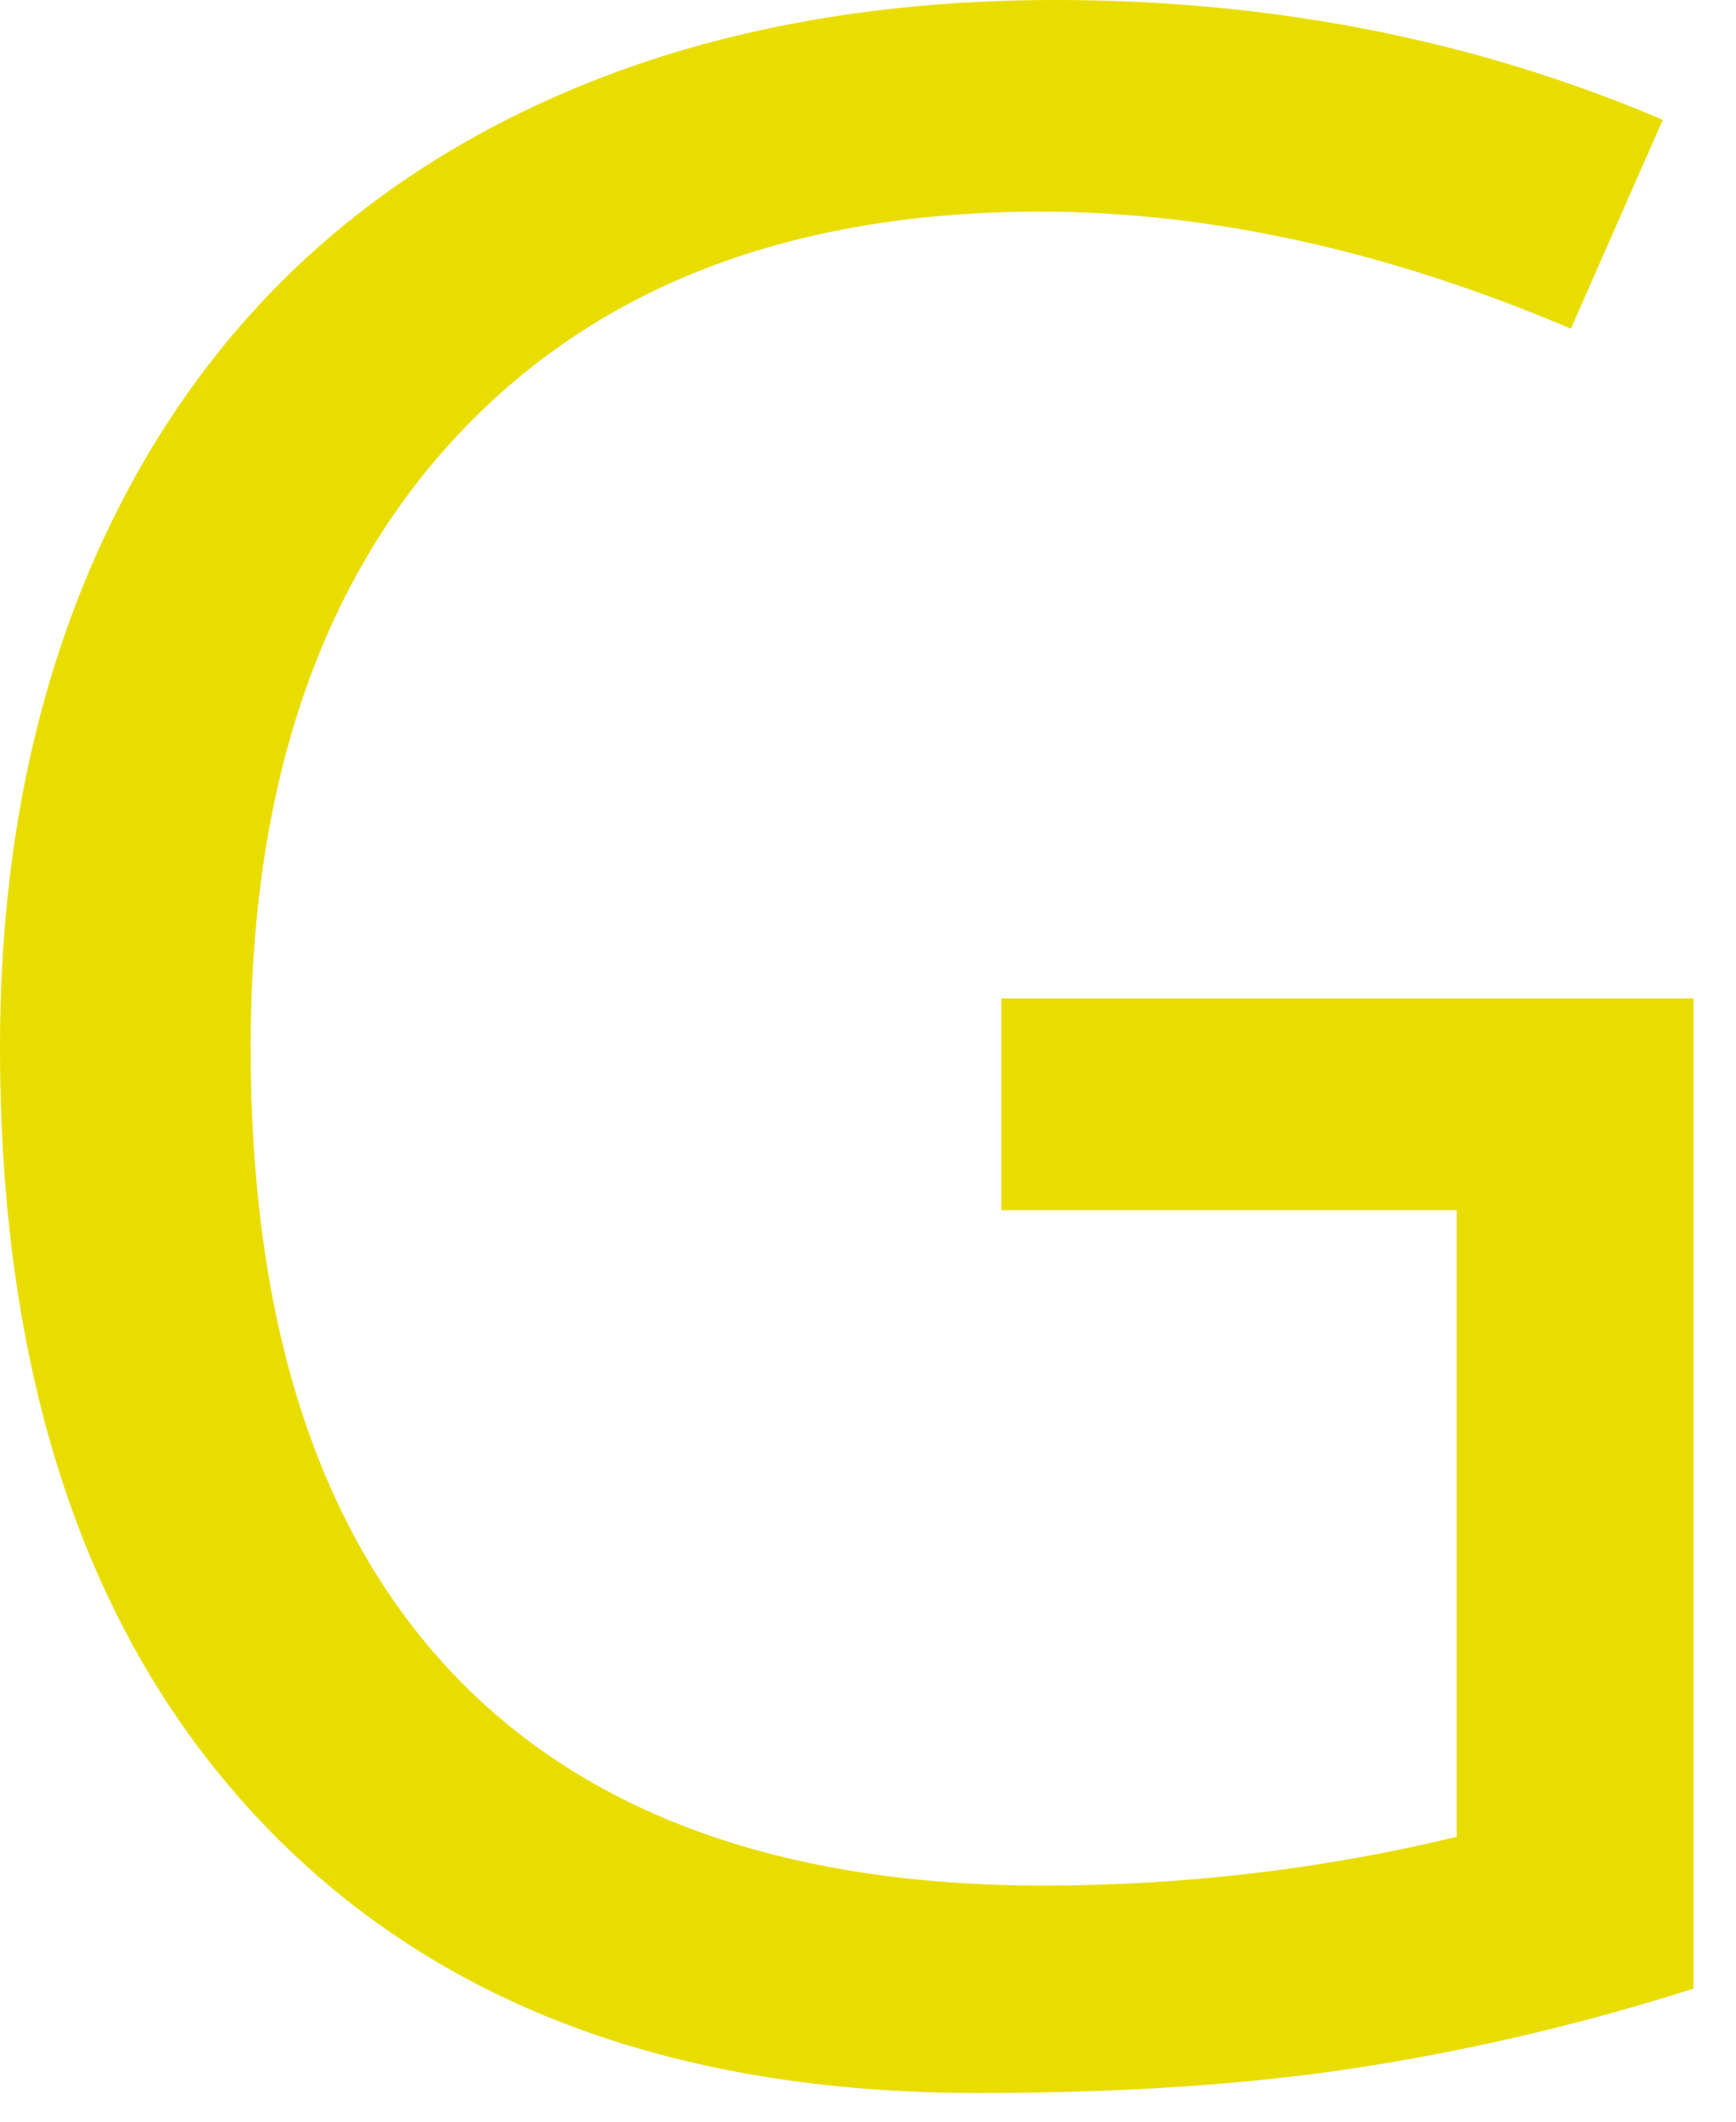 <?xml version="1.0" encoding="UTF-8" standalone="no"?>
<svg width="36px" height="44px" viewBox="0 0 36 44" version="1.1" xmlns="http://www.w3.org/2000/svg" xmlns:xlink="http://www.w3.org/1999/xlink">
    <!-- Generator: Sketch 41.1 (35376) - http://www.bohemiancoding.com/sketch -->
    <title>G</title>
    <desc>Created with Sketch.</desc>
    <defs></defs>
    <g id="Welcome" stroke="none" stroke-width="1" fill="none" fill-rule="evenodd">
        <g id="Artboard-3" transform="translate(-7, -5)" fill="#E9DD00">
            <path d="M27.765,25.707 L42.118,25.707 L42.118,46.24 C39.884,46.953 37.613,47.492 35.302,47.858 C32.992,48.223 30.316,48.406 27.274,48.406 C20.881,48.406 15.905,46.505 12.343,42.703 C8.781,38.9 7,33.572 7,26.718 C7,22.328 7.881,18.482 9.642,15.18 C11.404,11.878 13.941,9.356 17.252,7.614 C20.564,5.871 24.443,5 28.891,5 C33.396,5 37.593,5.828 41.482,7.484 L39.576,11.816 C35.764,10.198 32.097,9.39 28.573,9.39 C23.433,9.39 19.418,10.92 16.53,13.982 C13.642,17.043 12.198,21.288 12.198,26.718 C12.198,32.417 13.589,36.739 16.371,39.685 C19.154,42.63 23.24,44.103 28.631,44.103 C31.557,44.103 34.416,43.766 37.208,43.092 L37.208,30.096 L27.765,30.096 L27.765,25.707 Z" id="G"></path>
        </g>
    </g>
</svg>